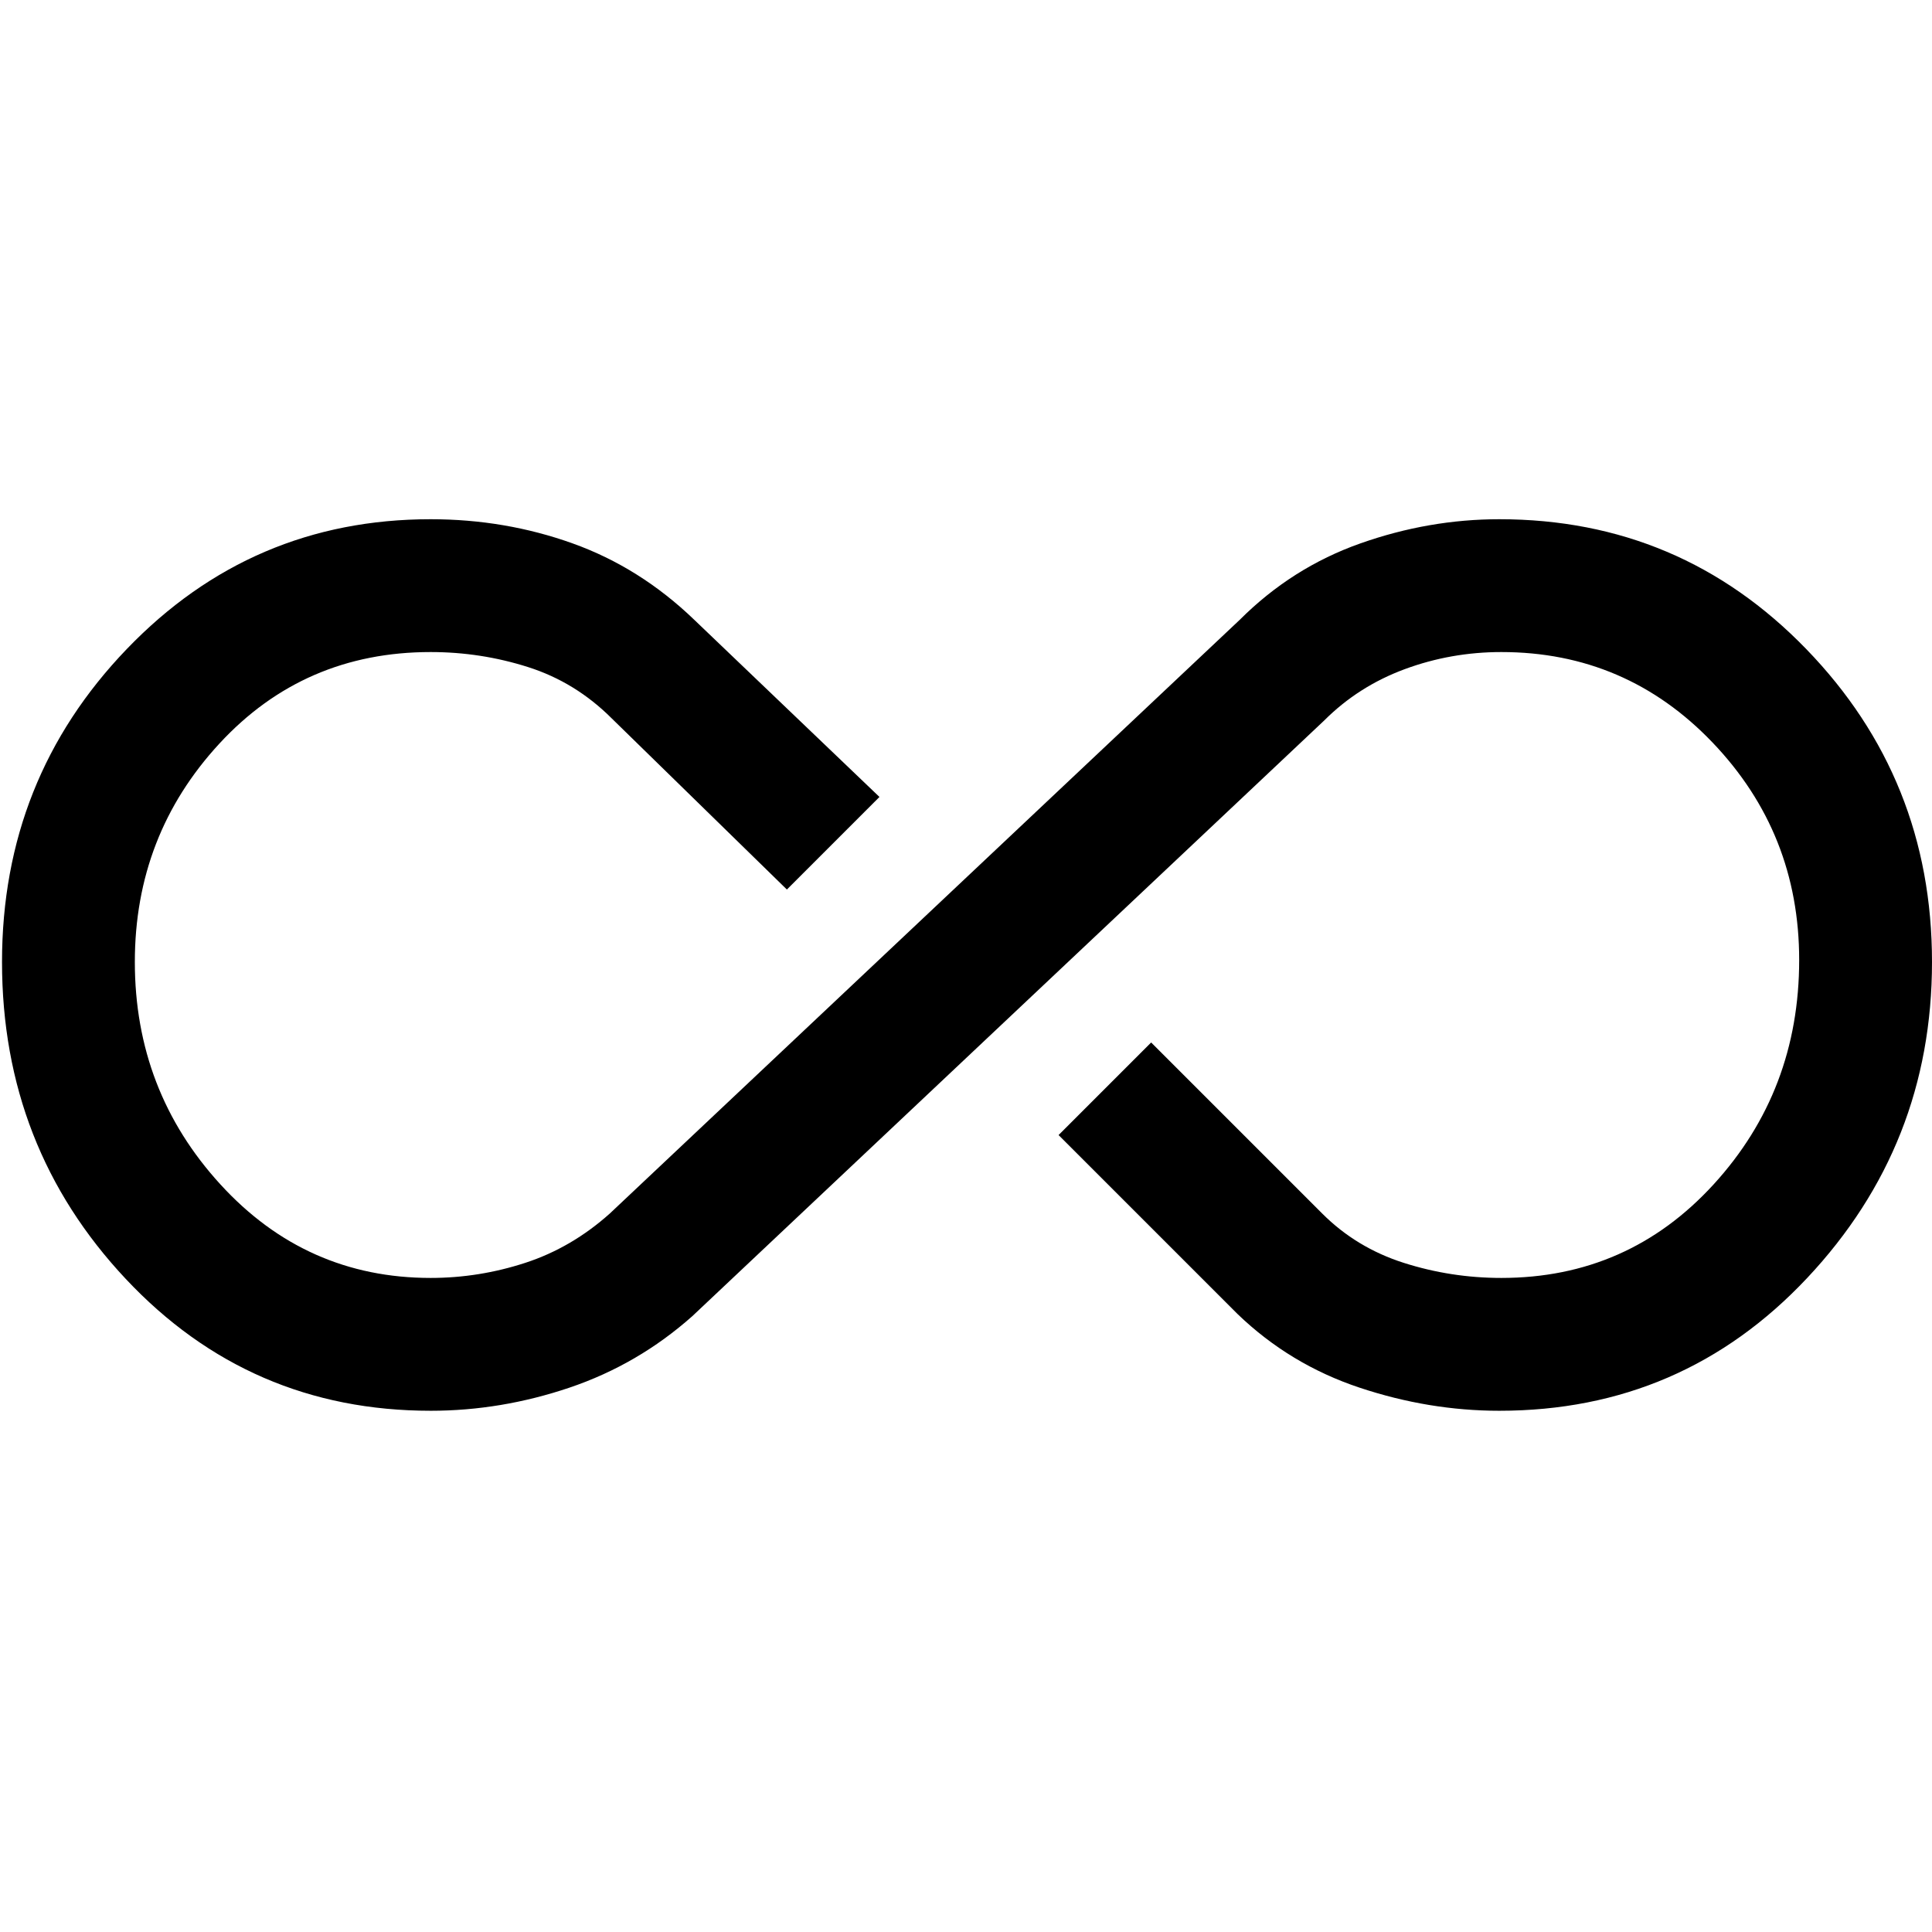 <svg xmlns="http://www.w3.org/2000/svg" height="48" width="48"><path d="M10.7 35.05q-4.5 0-7.575-3.275T.05 23.9q0-4.55 3.1-7.775Q6.25 12.9 10.7 12.9q1.85 0 3.525.6 1.675.6 3.025 1.9l4.6 4.4-2.3 2.3-4.35-4.25q-.9-.9-2.075-1.275Q11.95 16.2 10.7 16.2q-3.15 0-5.25 2.275T3.35 23.9q0 3.2 2.125 5.525T10.7 31.75q1.2 0 2.35-.375 1.15-.375 2.1-1.225L30.8 15.4q1.3-1.3 3-1.9 1.7-.6 3.45-.6 4.5 0 7.625 3.225T48 23.9q0 4.55-3.1 7.85t-7.65 3.3q-1.75 0-3.475-.575T30.75 32.65L26.3 28.2l2.3-2.3 4.25 4.25q.85.85 2.025 1.225 1.175.375 2.425.375 3.15 0 5.275-2.325Q44.7 27.1 44.7 23.85q0-3.15-2.15-5.4-2.15-2.25-5.25-2.25-1.25 0-2.4.425t-2 1.275L17.2 32.7q-1.35 1.2-3.05 1.775-1.7.575-3.45.575Z"/></svg>
